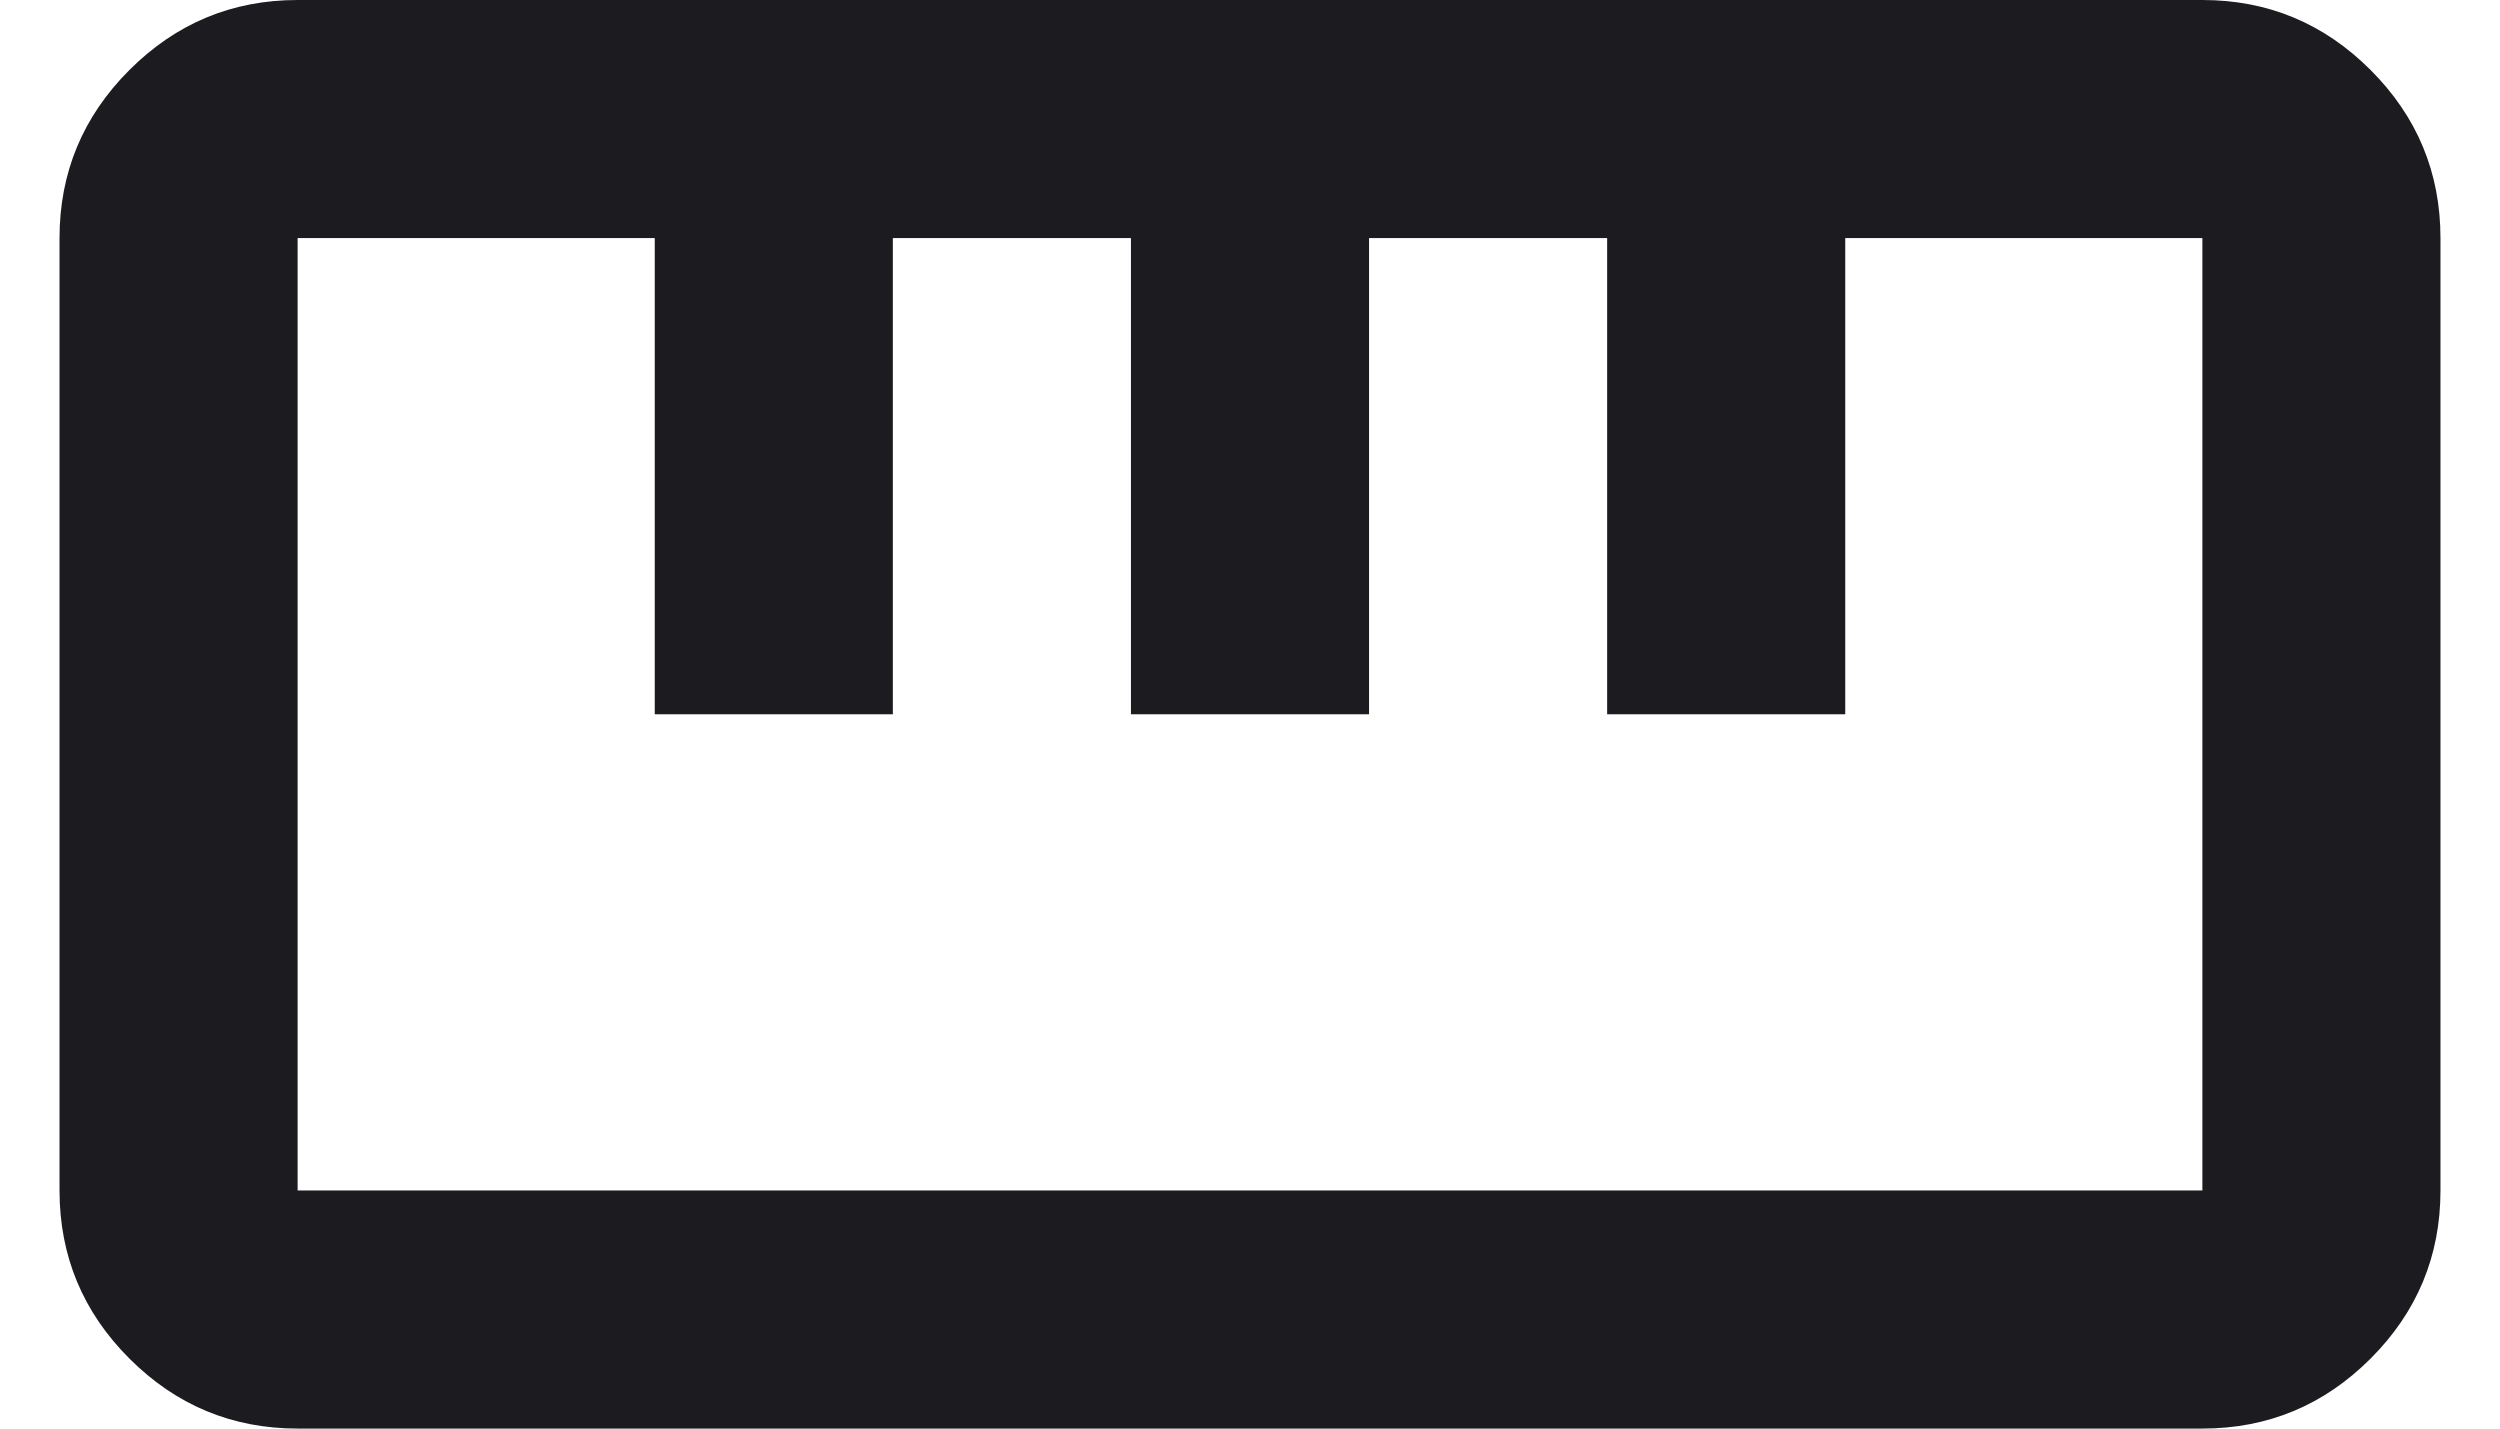 <svg width="21" height="12" viewBox="0 0 21 12" fill="none" xmlns="http://www.w3.org/2000/svg">
<path d="M2.5 12C1.95 12 1.479 11.804 1.087 11.412C0.696 11.021 0.5 10.55 0.5 10V2C0.5 1.45 0.696 0.979 1.087 0.588C1.479 0.196 1.95 0 2.5 0H18.5C19.05 0 19.521 0.196 19.913 0.588C20.304 0.979 20.5 1.45 20.5 2V10C20.5 10.55 20.304 11.021 19.913 11.412C19.521 11.804 19.05 12 18.5 12H2.5ZM2.5 10H18.5V2H15.5V6H13.5V2H11.5V6H9.5V2H7.5V6H5.5V2H2.5V10Z" fill="#1C1B1F"/>
</svg>

